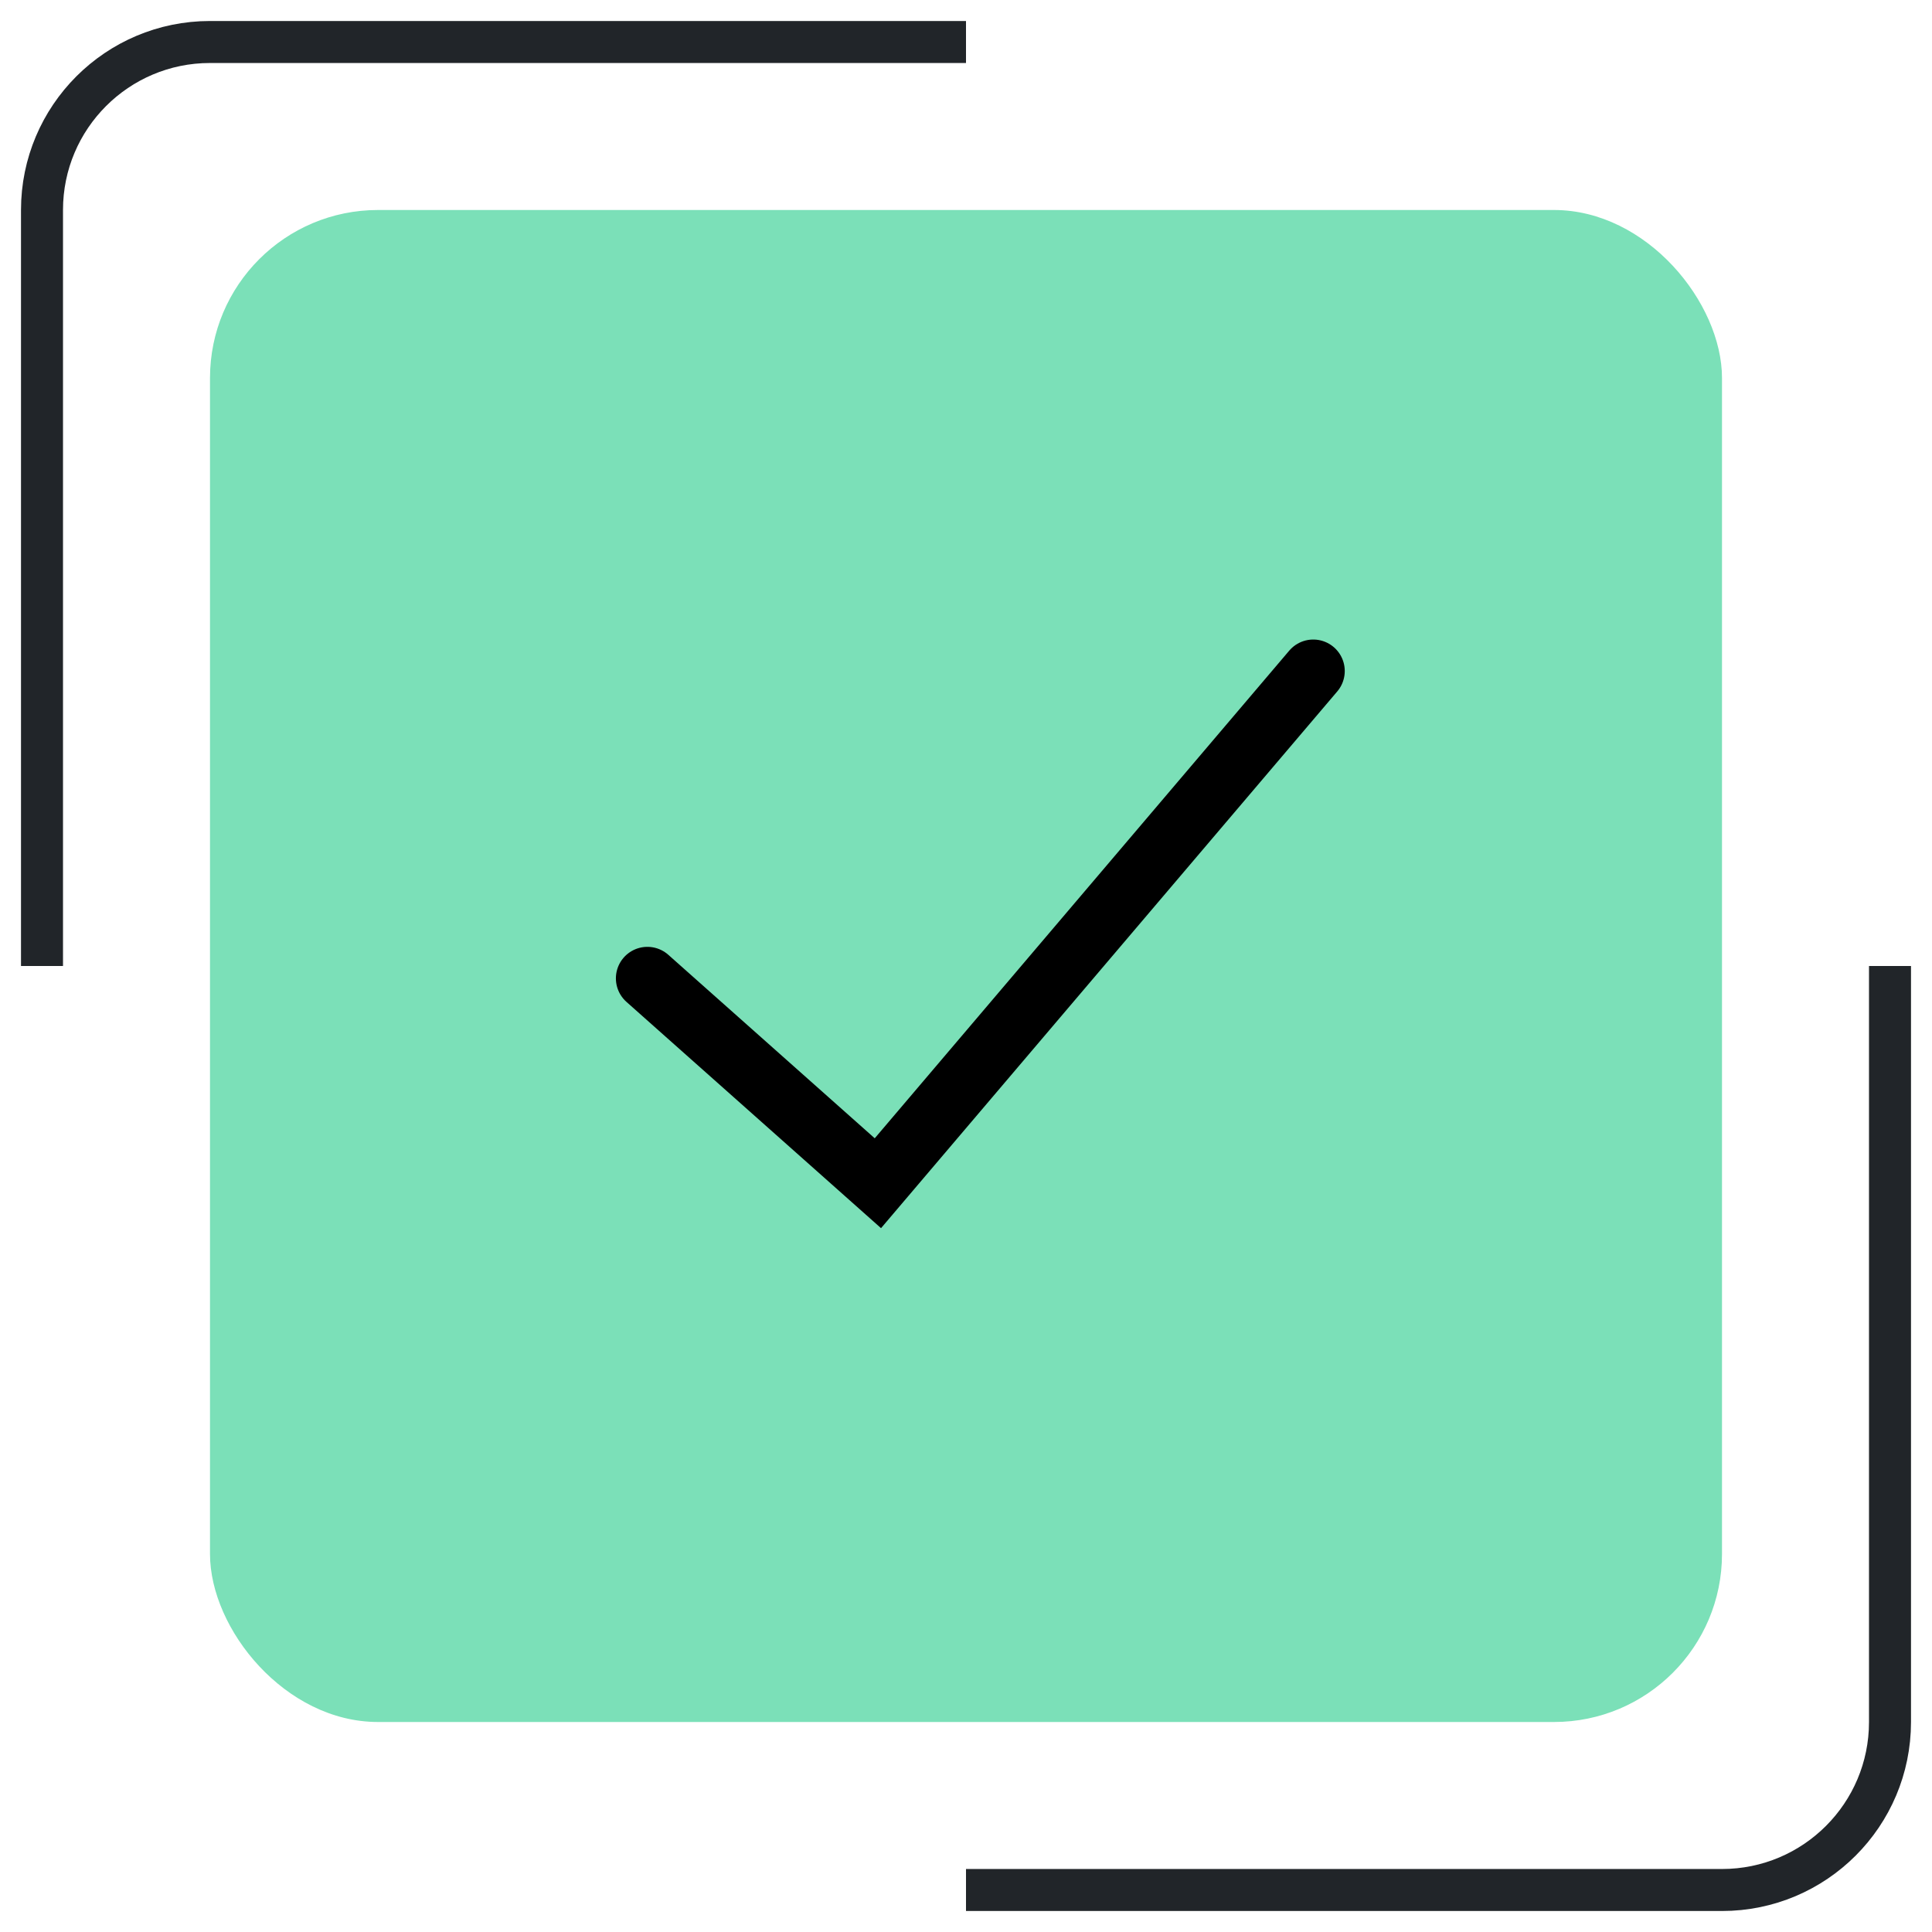 <svg width="46" height="46" viewBox="0 0 46 46" fill="none" xmlns="http://www.w3.org/2000/svg">
<path d="M23 1H5C2.791 1 1 2.791 1 5V23M23 45H41C43.209 45 45 43.209 45 41V23" stroke="#212529"/>
<rect x="5" y="5" width="36" height="36" rx="4" fill="#7BE0B8"/>
<path d="M15.414 23.294L20.902 28.172L31.268 15.977" stroke="black" stroke-width="1.5" stroke-linecap="round"/>
</svg>
